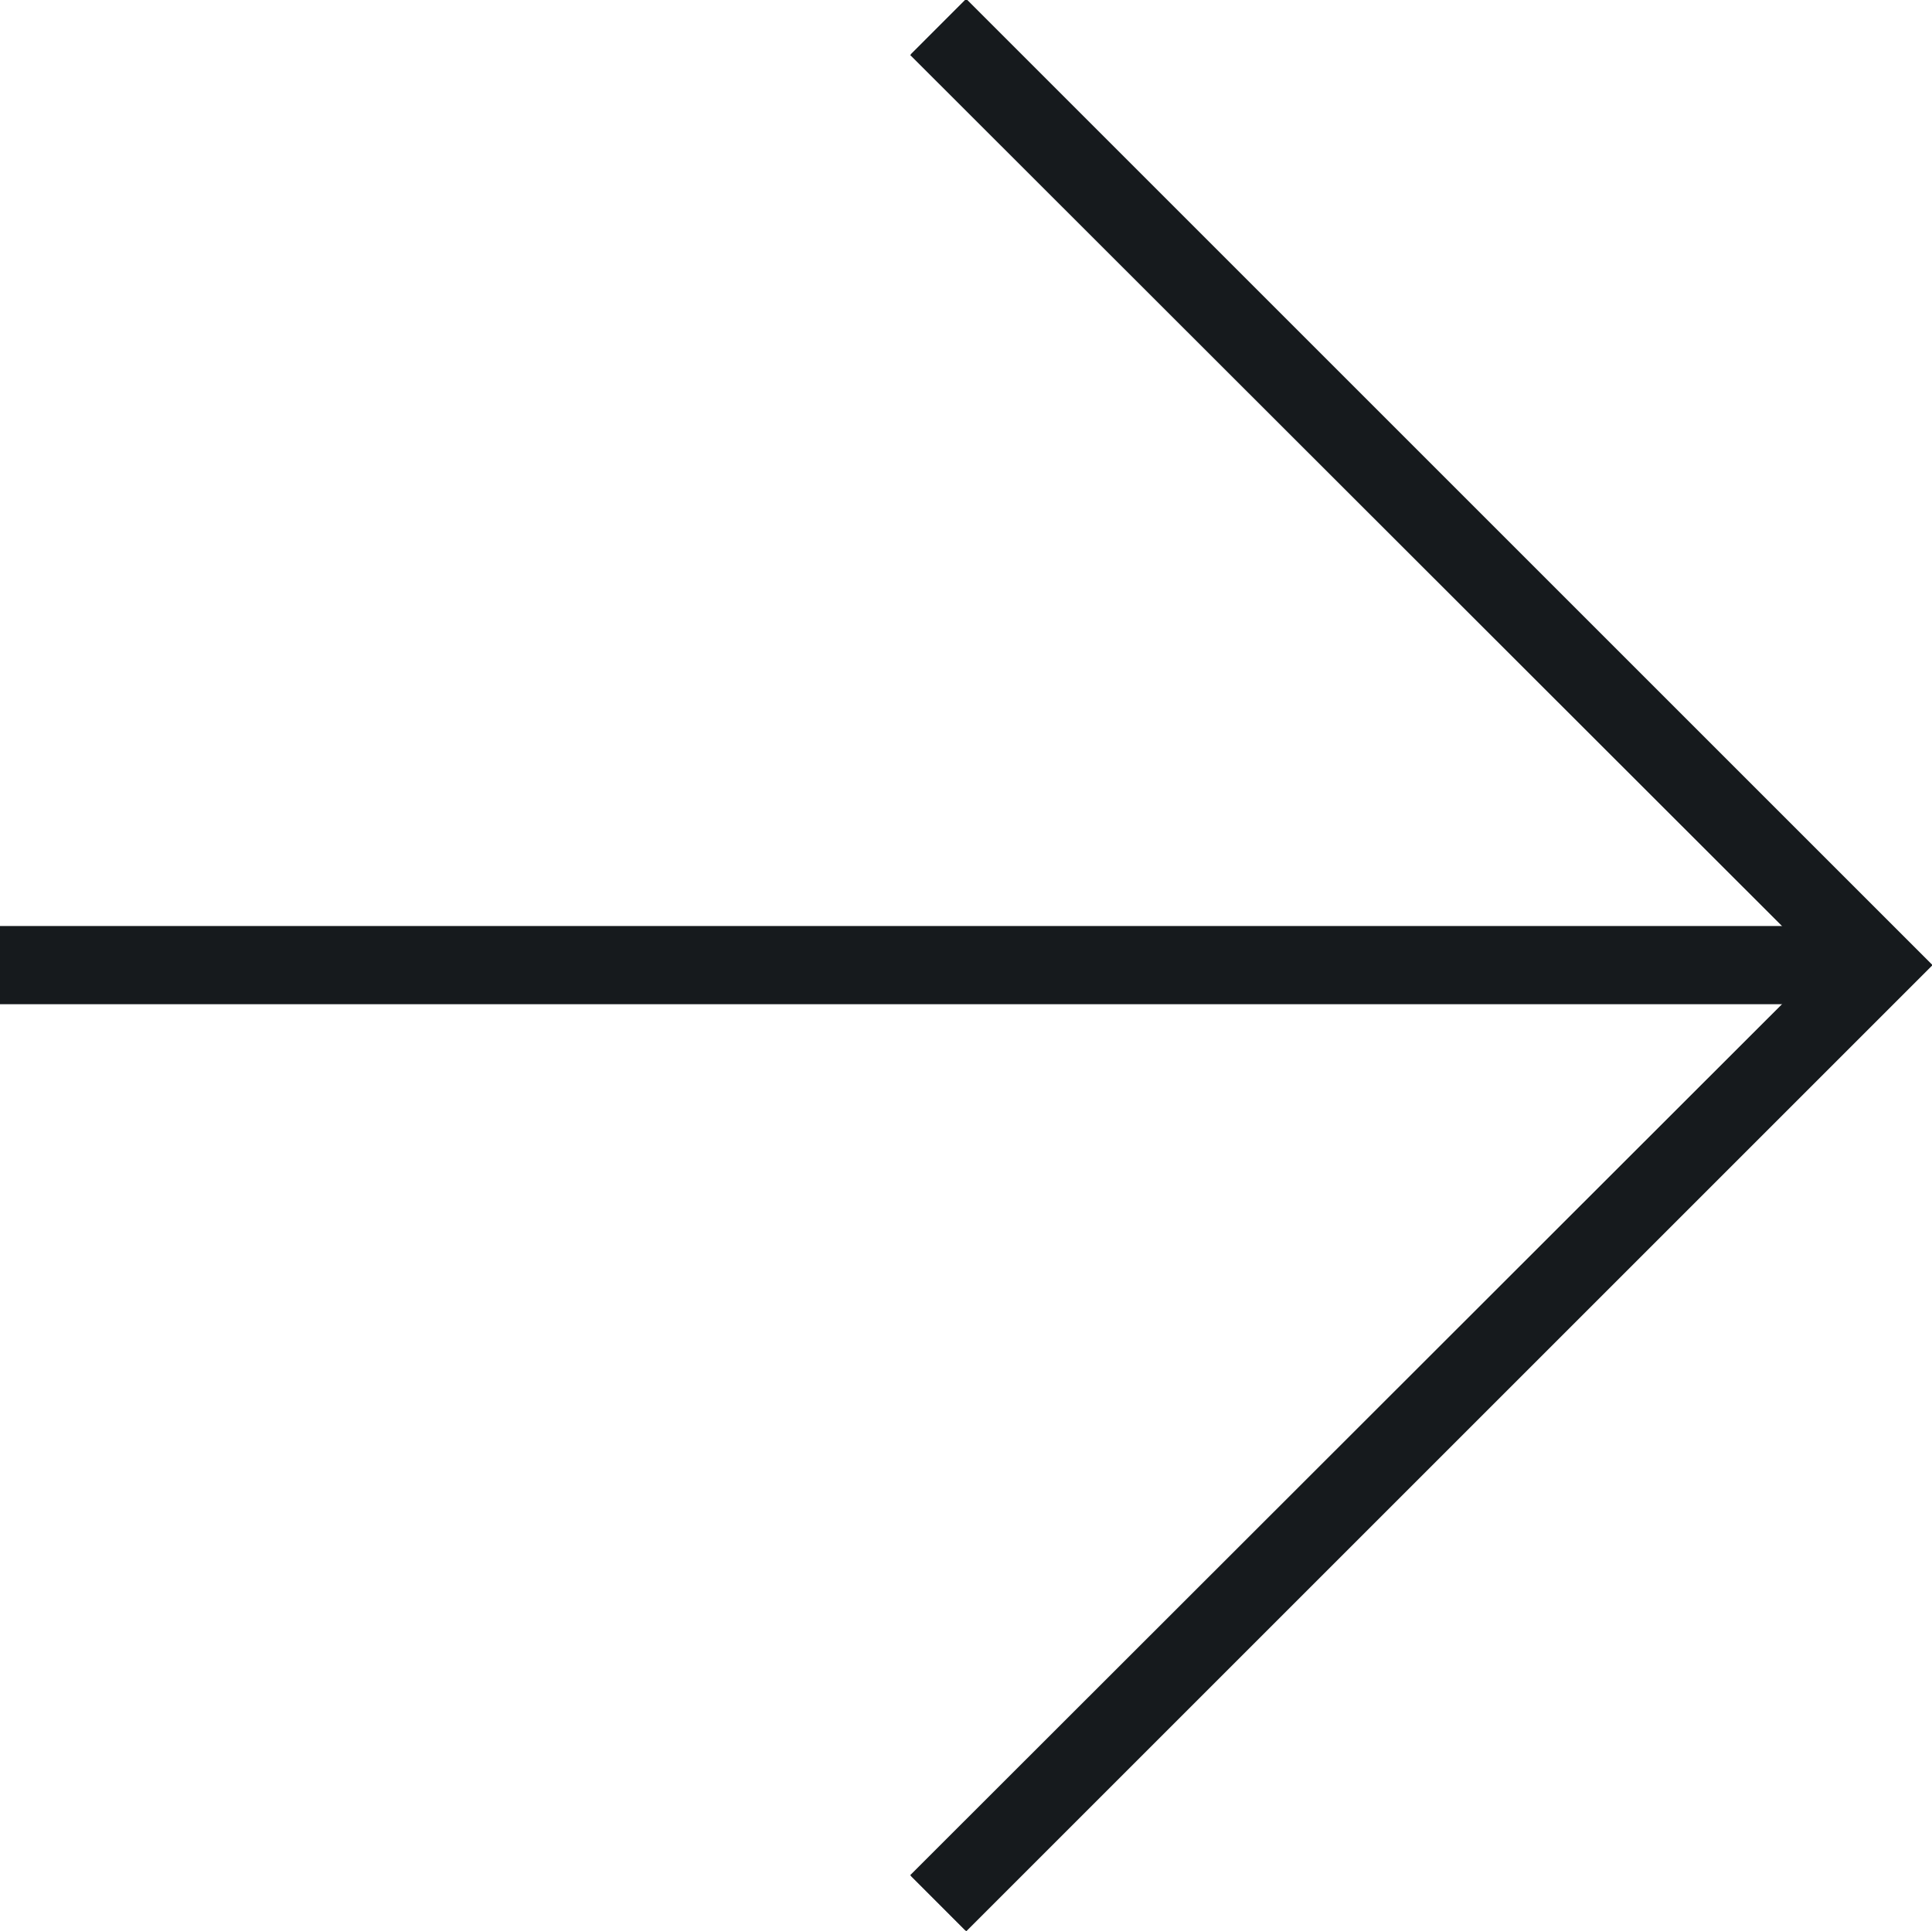 <svg xmlns="http://www.w3.org/2000/svg" style="transform:translate(0,0);opacity:1" viewBox="0 0 24.7 24.69"><defs><style>.cls-1-arrow{fill:none;stroke:#161a1d;stroke-miterlimit:10}</style></defs><g id="Calque_1-2" data-name="Calque 1"><path d="M24 12.34H0m12-12 12 12-12 12M23.99 12.34H0" class="cls-1-arrow"/><path d="m11.99.35 12 11.99-12 11.99" class="cls-1-arrow"/></g></svg>